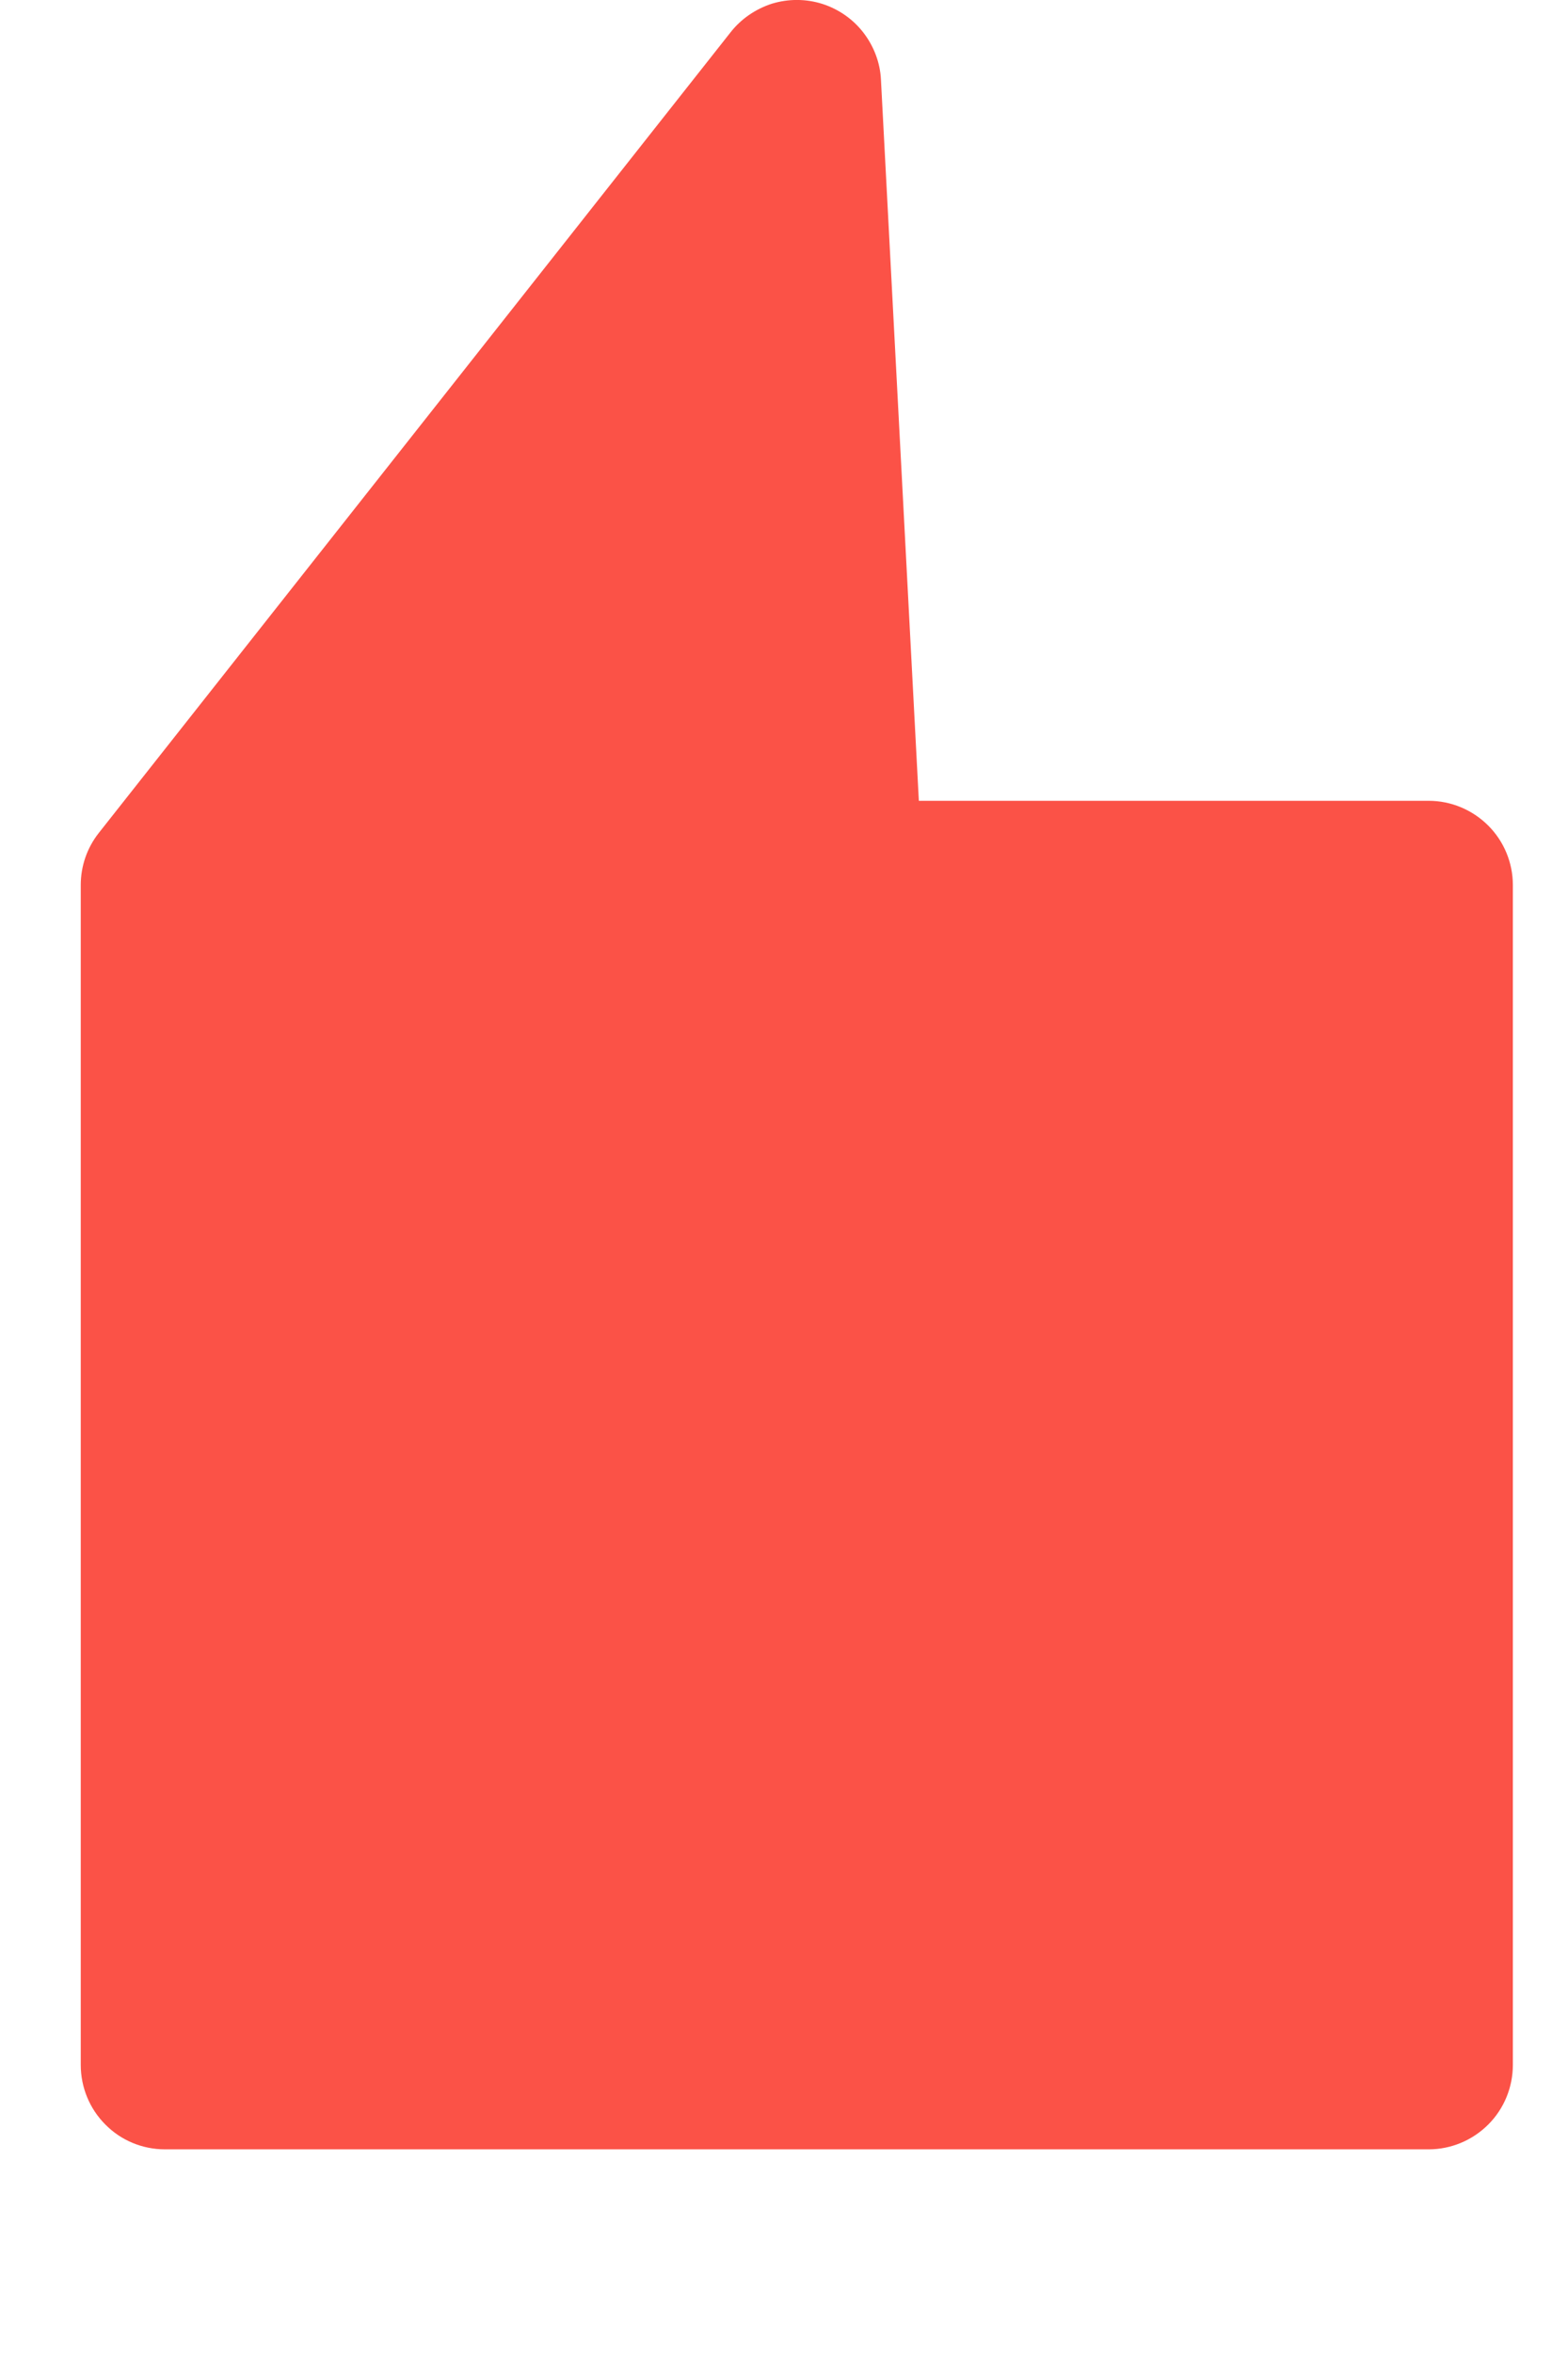 <svg width="6" height="9" viewBox="0 0 6 9" fill="none" xmlns="http://www.w3.org/2000/svg">
<path d="M5.467 3.063H3.516L3.371 0.305C3.368 0.24 3.344 0.177 3.304 0.125C3.264 0.073 3.209 0.035 3.147 0.015C3.084 -0.005 3.017 -0.005 2.954 0.014C2.892 0.034 2.836 0.072 2.796 0.123L0.378 3.186C0.333 3.243 0.309 3.313 0.309 3.385V7.898C0.309 7.984 0.343 8.066 0.403 8.126C0.463 8.187 0.545 8.221 0.631 8.221H5.467C5.552 8.221 5.634 8.187 5.695 8.126C5.755 8.066 5.789 7.984 5.789 7.898V3.385C5.789 3.3 5.755 3.218 5.695 3.158C5.634 3.097 5.552 3.063 5.467 3.063Z" fill="#FB5247"/>
</svg>

